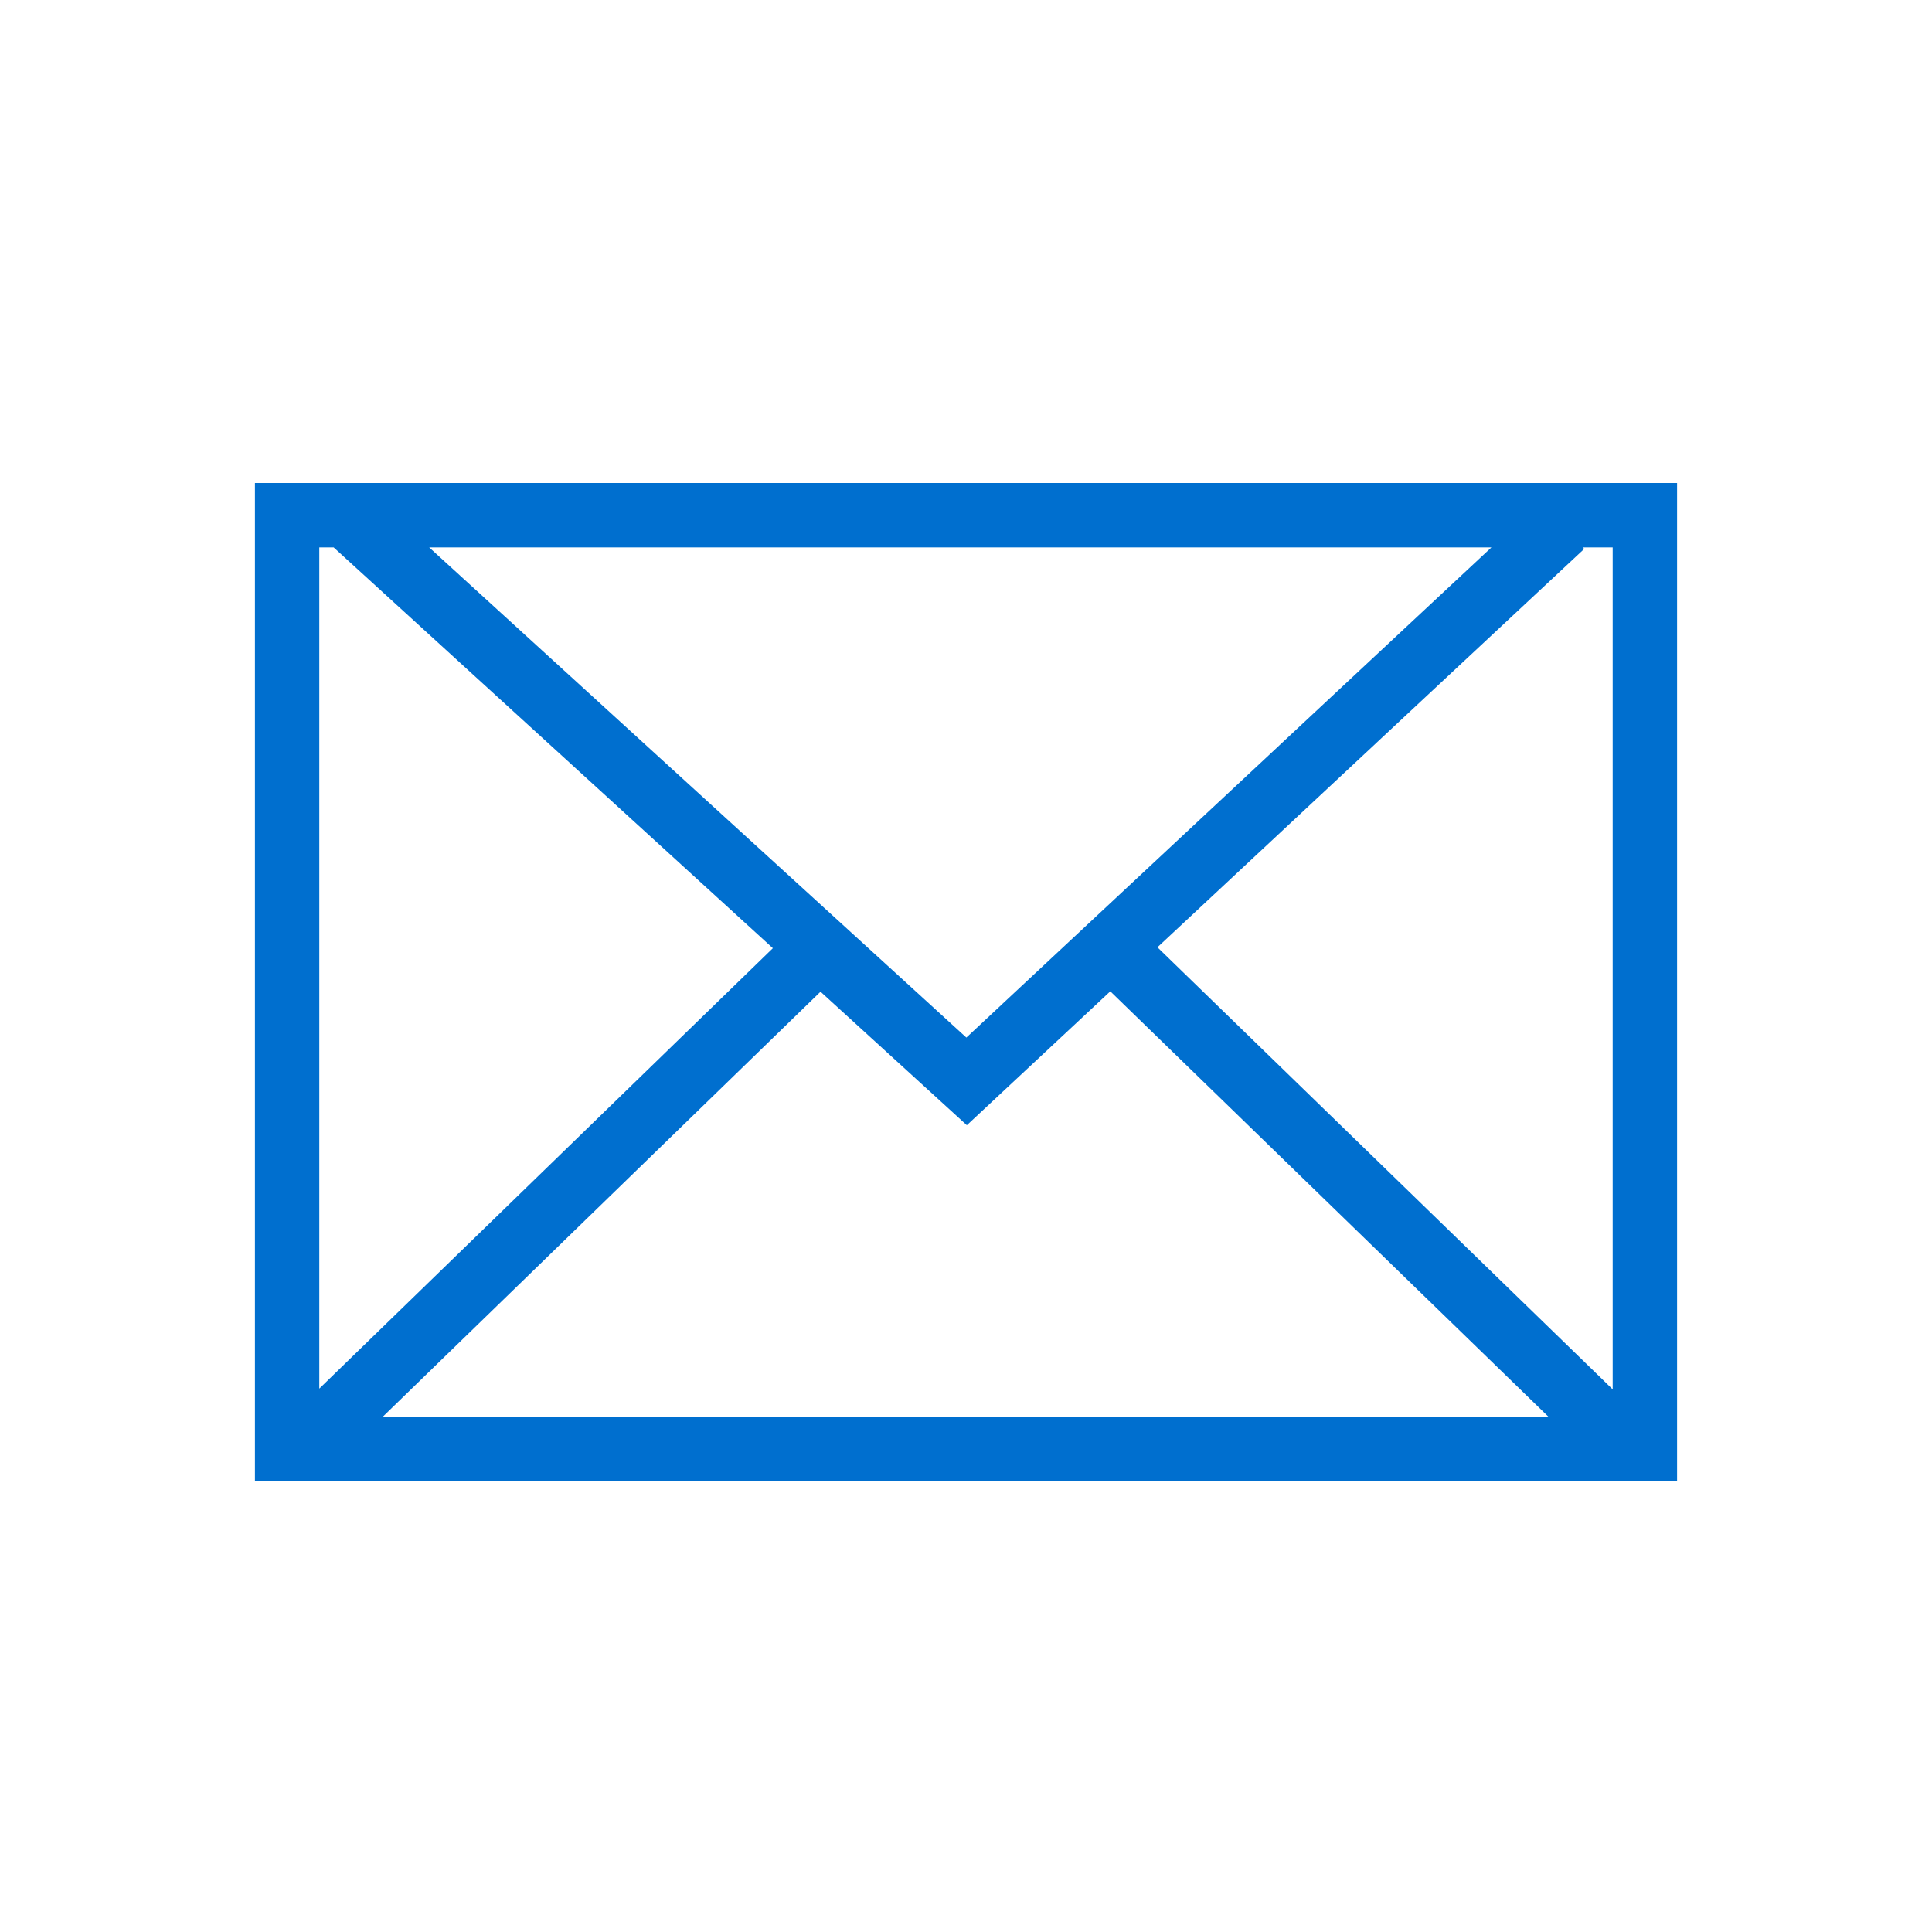 <svg width="60" height="60" viewBox="0 0 60 60" fill="none" xmlns="http://www.w3.org/2000/svg">
<rect width="60" height="60" fill="white"/>
<path fill-rule="evenodd" clip-rule="evenodd" d="M52.083 15H7.917V46H52.083V15ZM48.089 43.999L34.481 30.786L30.026 34.944L25.482 30.798L11.887 43.999H48.089ZM50.083 43.148V17H49.154L49.198 17.047L35.945 29.419L50.083 43.148ZM46.317 17H13.329L30.011 32.222L46.317 17ZM10.362 17H9.916V43.125L24.002 29.447L10.362 17Z" fill="#006FCF"/>
</svg>

